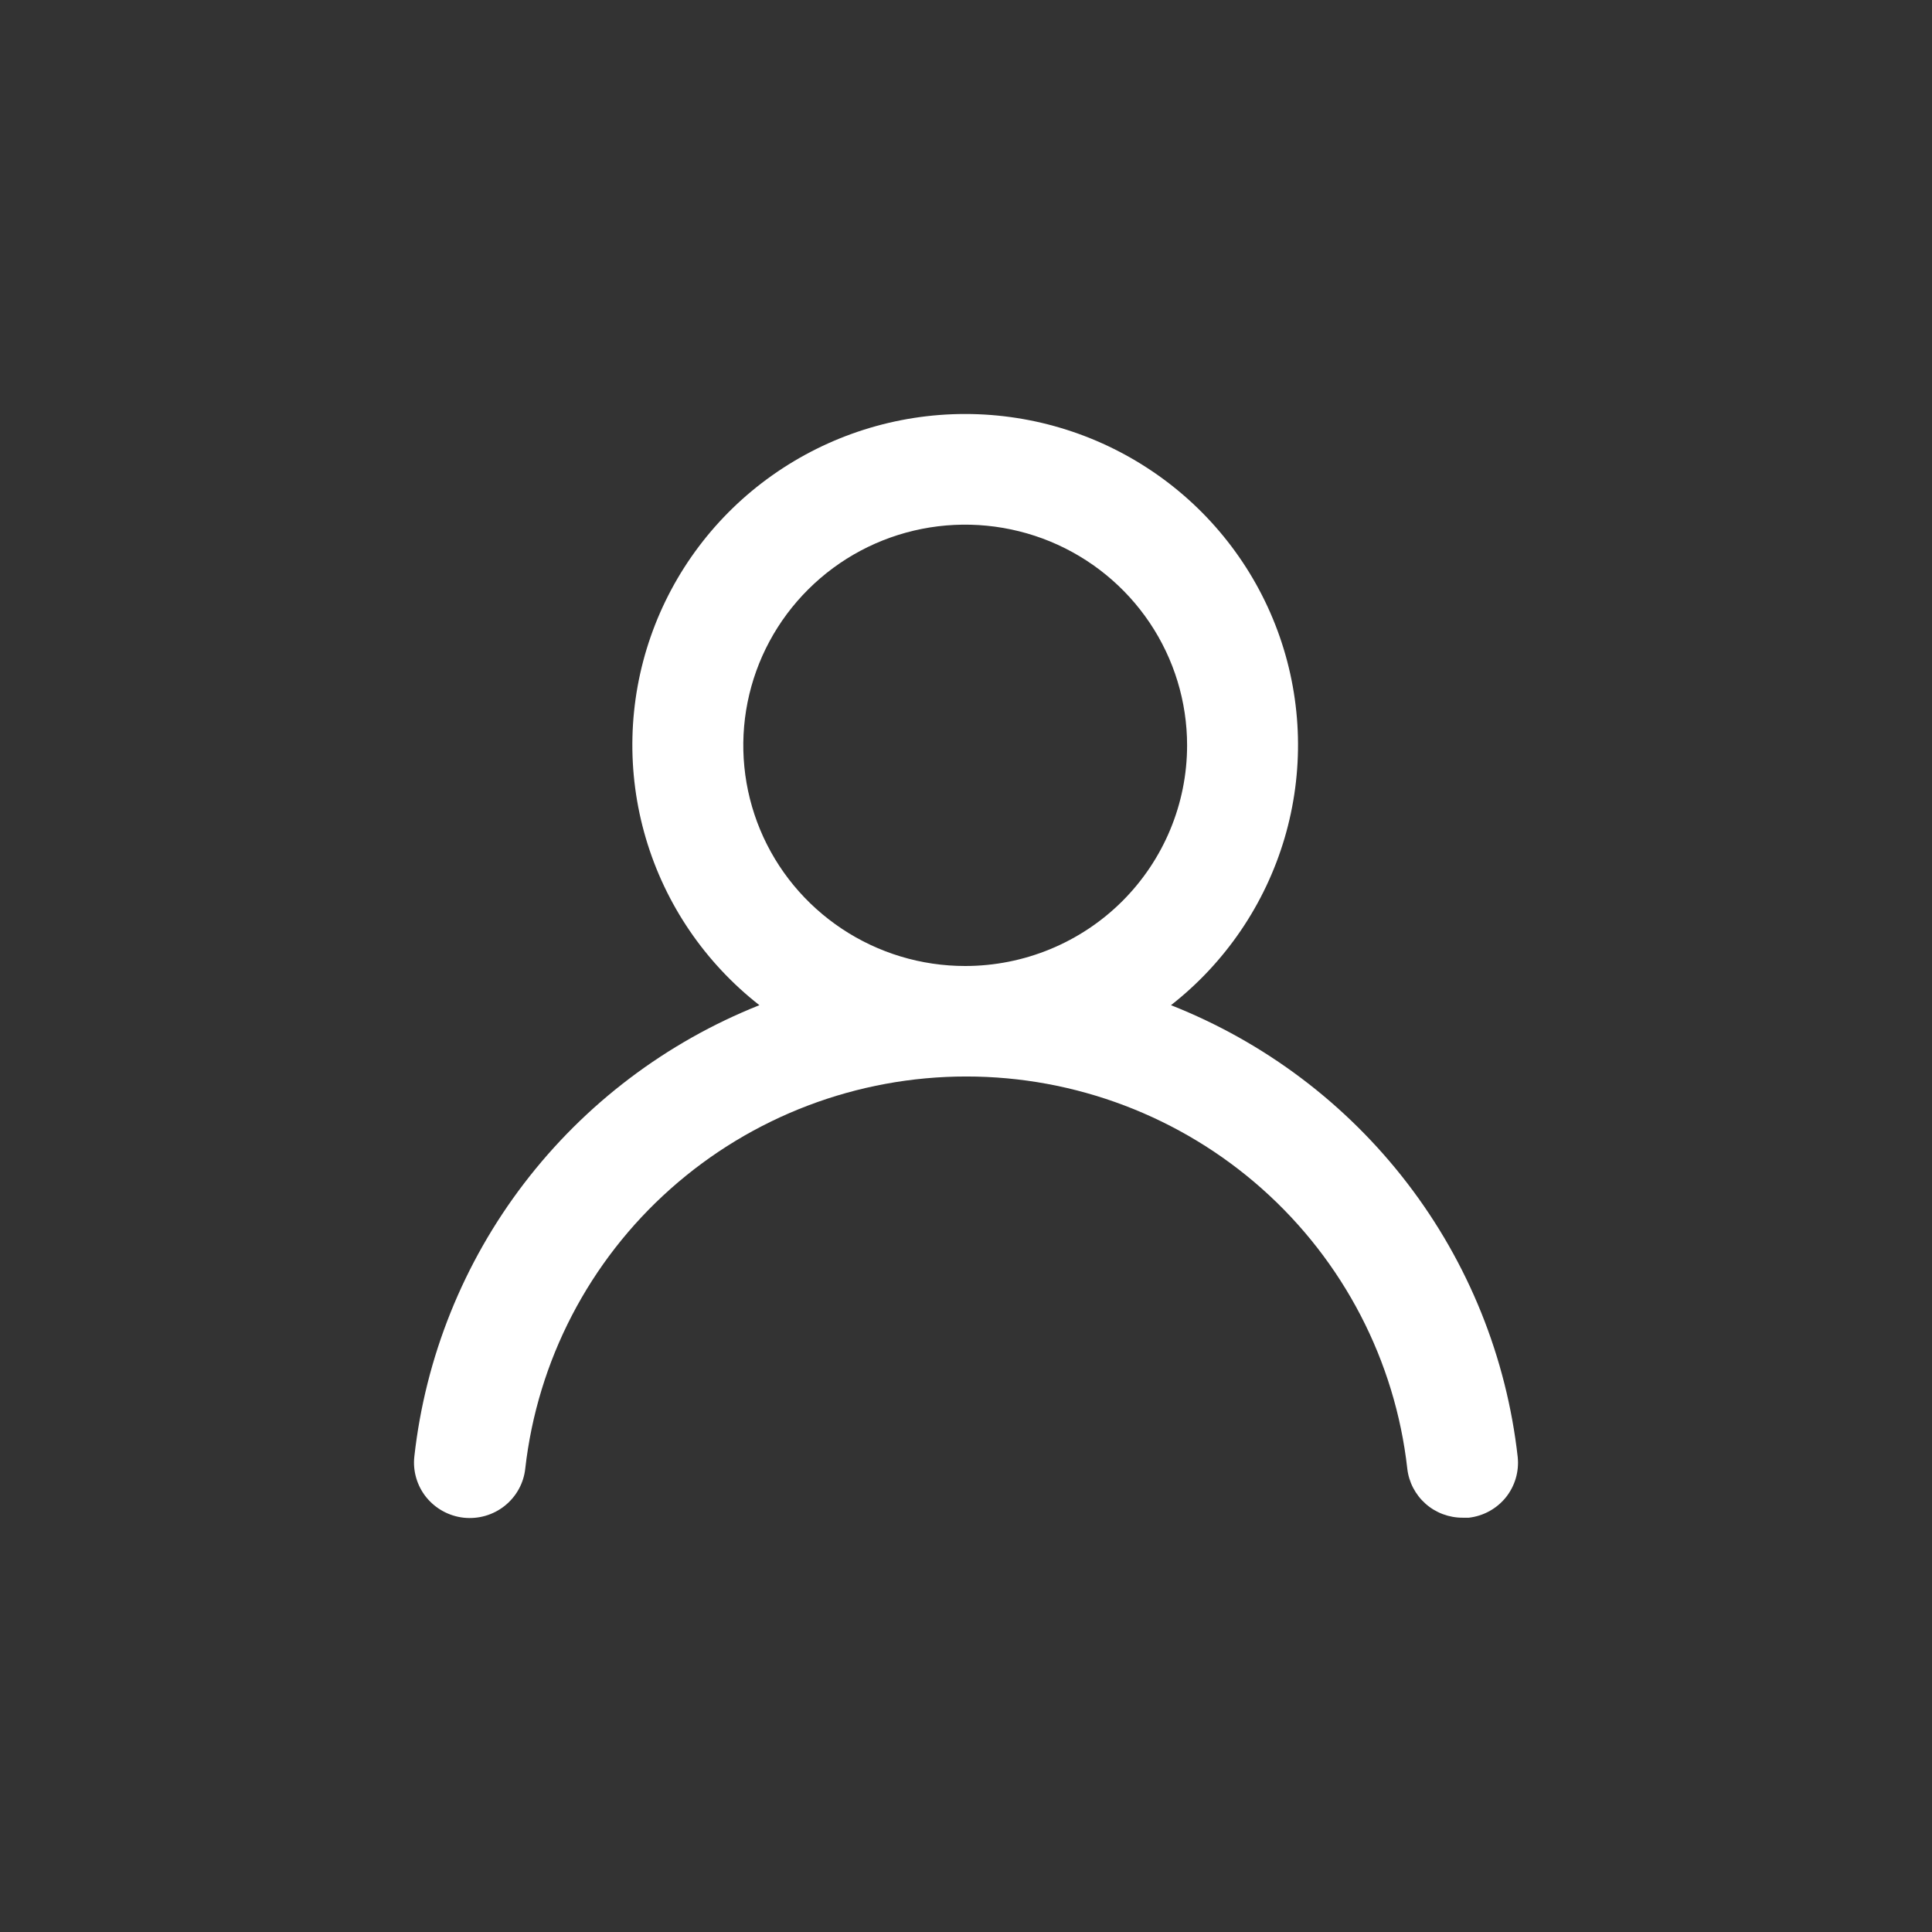 <svg width="32" height="32" viewBox="0 0 32 32" fill="none" xmlns="http://www.w3.org/2000/svg">
<rect x="0" y="0" width="32" height="32" fill="#333333" stroke="none"/>
<path d="M19.395 16.649C20.296 15.944 20.953 14.977 21.276 13.884C21.599 12.79 21.571 11.623 21.196 10.546C20.821 9.469 20.118 8.535 19.184 7.874C18.25 7.213 17.133 6.857 15.986 6.857C14.84 6.857 13.723 7.213 12.789 7.874C11.855 8.535 11.152 9.469 10.777 10.546C10.402 11.623 10.374 12.79 10.697 13.884C11.019 14.977 11.677 15.944 12.578 16.649C11.034 17.264 9.687 18.284 8.681 19.6C7.674 20.916 7.046 22.48 6.863 24.123C6.849 24.243 6.86 24.365 6.894 24.481C6.928 24.597 6.984 24.705 7.06 24.799C7.214 24.989 7.437 25.111 7.68 25.138C7.924 25.164 8.168 25.094 8.36 24.941C8.551 24.788 8.674 24.567 8.7 24.324C8.902 22.538 9.758 20.889 11.106 19.691C12.453 18.493 14.197 17.83 16.005 17.83C17.812 17.83 19.556 18.493 20.904 19.691C22.251 20.889 23.108 22.538 23.309 24.324C23.334 24.549 23.442 24.756 23.612 24.907C23.781 25.057 24.001 25.139 24.228 25.138H24.329C24.57 25.11 24.79 24.989 24.942 24.801C25.093 24.612 25.163 24.372 25.138 24.133C24.953 22.484 24.322 20.917 23.31 19.599C22.298 18.28 20.945 17.261 19.395 16.649ZM15.986 16C15.259 16 14.549 15.786 13.945 15.384C13.34 14.982 12.869 14.412 12.591 13.744C12.313 13.076 12.24 12.341 12.382 11.632C12.524 10.923 12.874 10.272 13.388 9.761C13.902 9.249 14.556 8.901 15.269 8.76C15.982 8.619 16.721 8.692 17.393 8.968C18.064 9.245 18.638 9.713 19.042 10.314C19.446 10.915 19.662 11.622 19.662 12.345C19.662 13.314 19.274 14.244 18.585 14.93C17.896 15.615 16.961 16 15.986 16Z" fill="white"/>
</svg>
